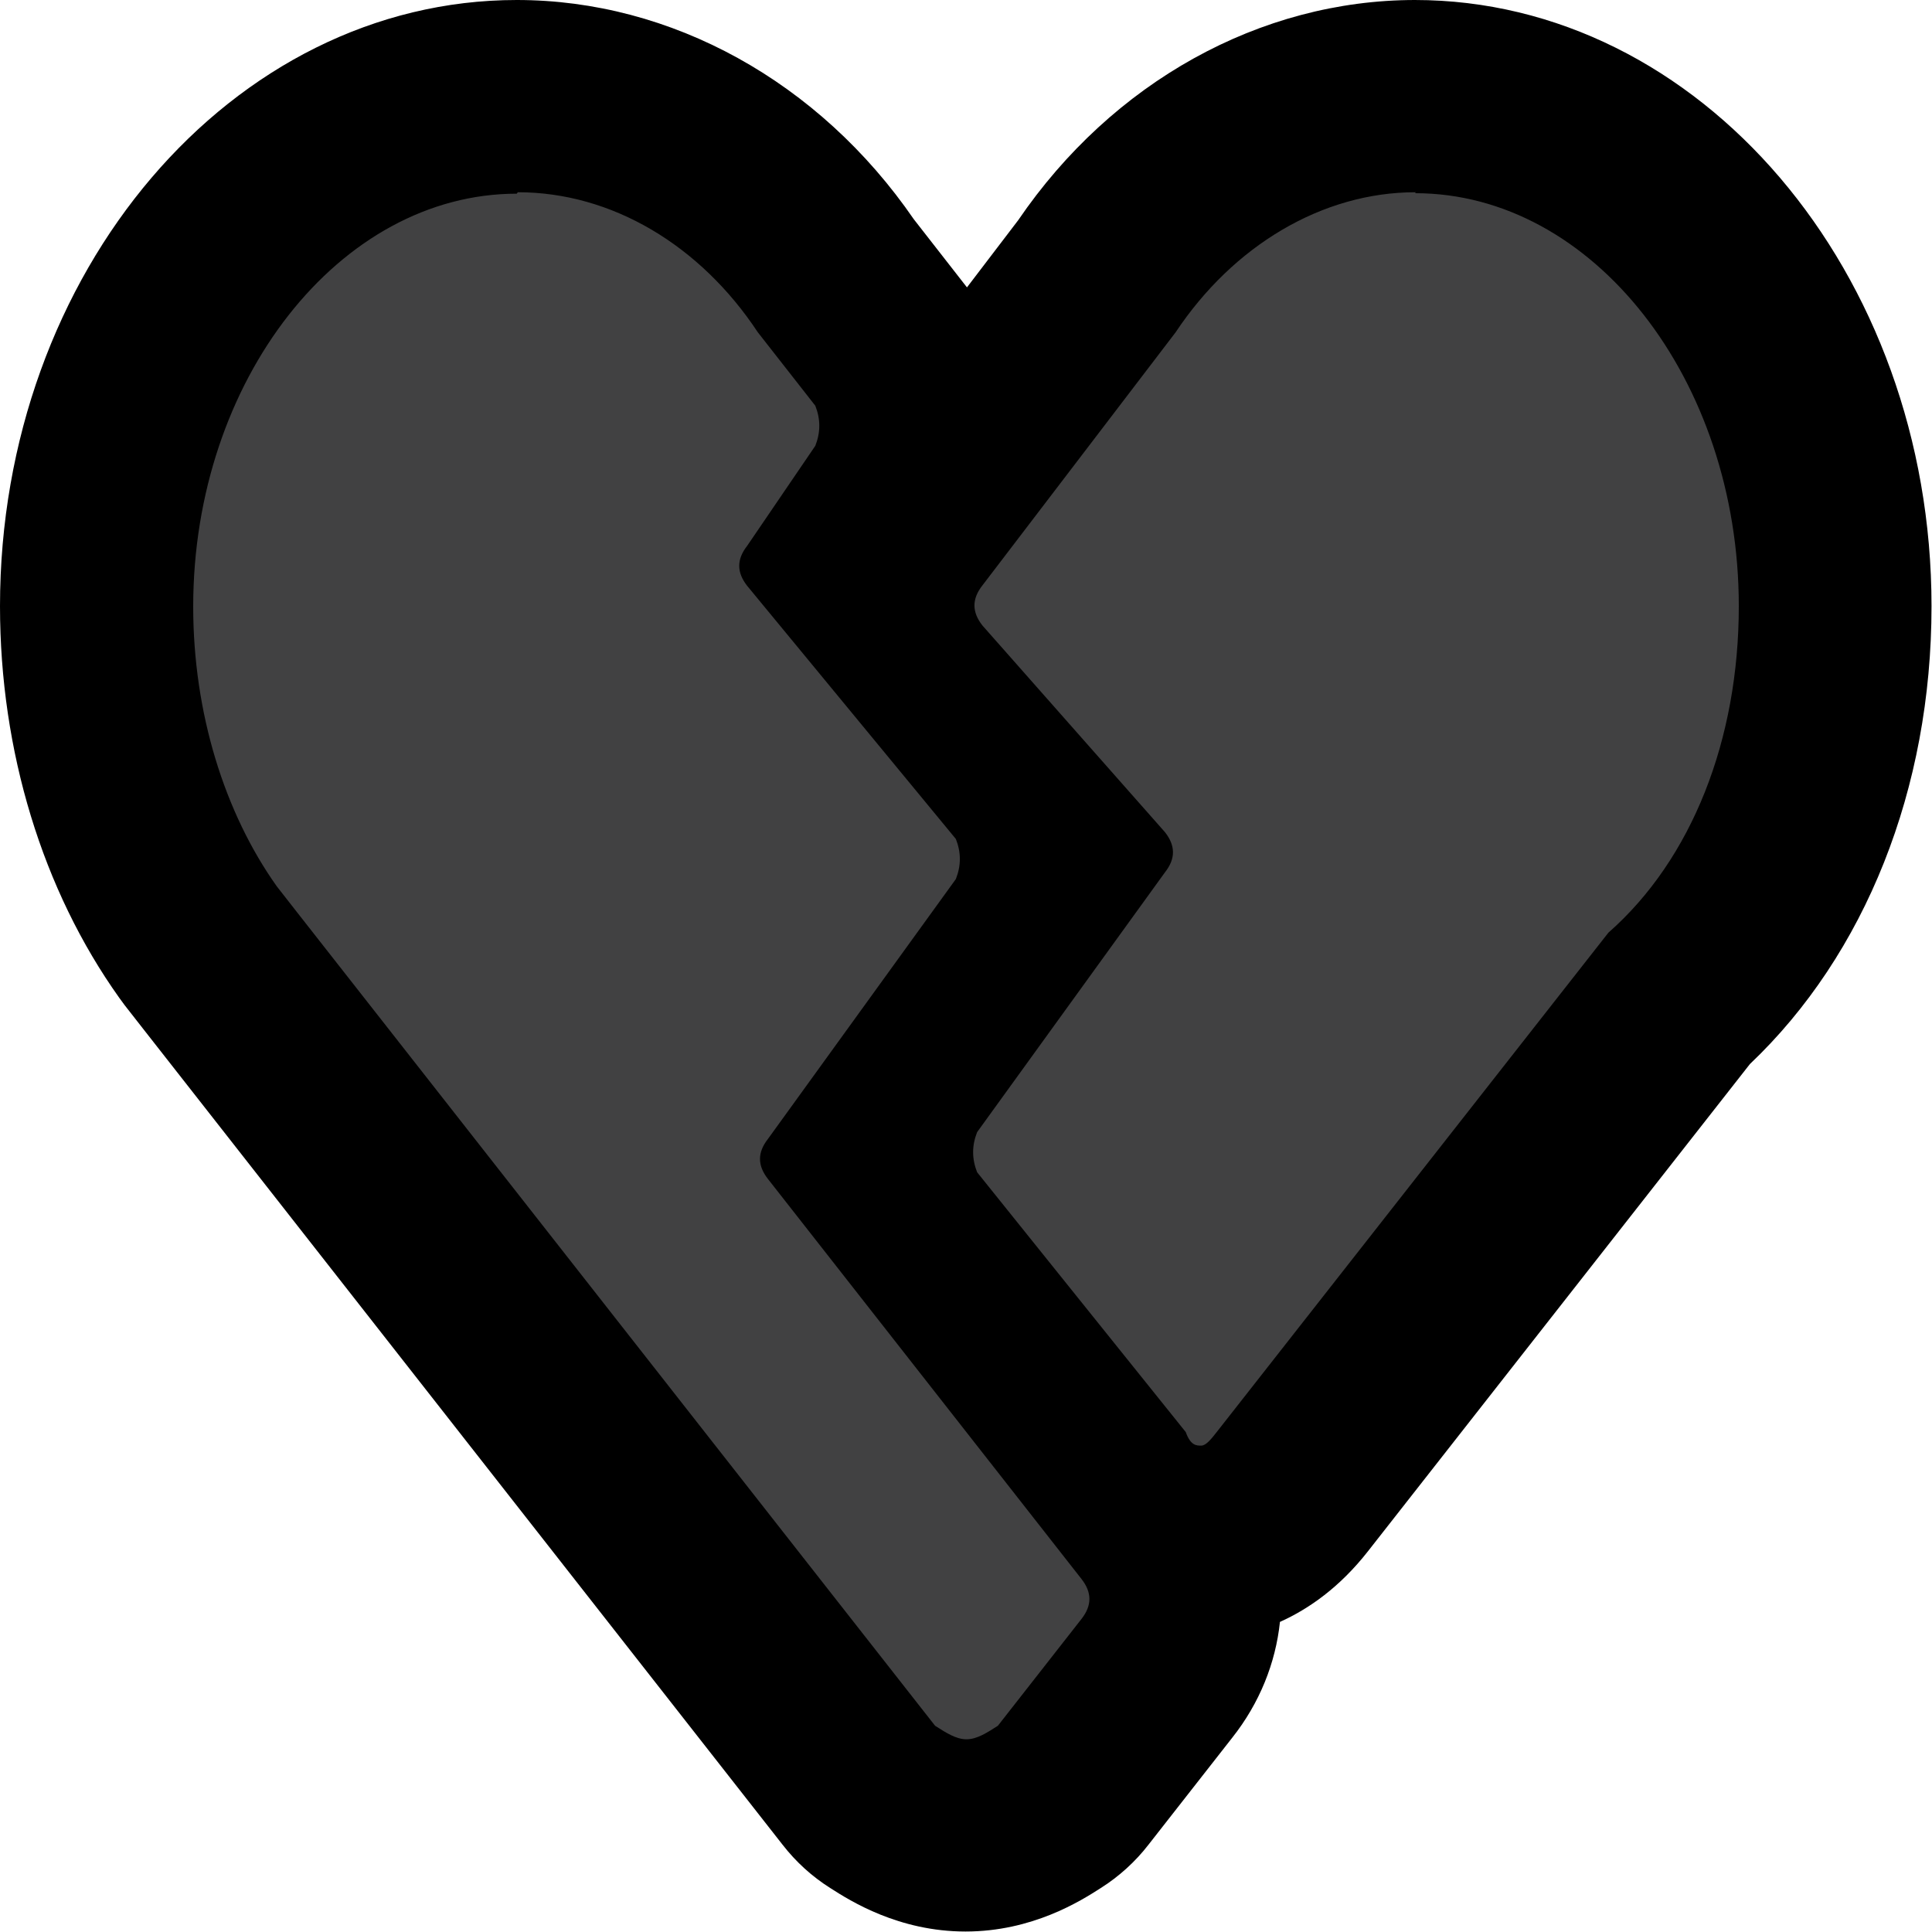 <?xml version="1.0" encoding="UTF-8"?>
<svg id="Layer_1" data-name="Layer 1" xmlns="http://www.w3.org/2000/svg" viewBox="0 0 40 40">
  <defs>
    <style>
      .cls-1 {
        fill: #414142;
      }
    </style>
  </defs>
  <path class="cls-1" d="m20,38c-.8,0-1.37-.37-1.72-.59-.19-.12-.36-.28-.5-.46L4.16,19.58c-1.41-1.97-2.16-4.44-2.16-7.03C2,6.73,5.9,2,10.7,2c2.56,0,5.02,1.39,6.59,3.72l1.14,1.46c.12.15.22.32.29.5.29.75.29,1.54,0,2.29-.05.14-.12.27-.21.39l-.87,1.28.53.64c.05-.48.24-.96.57-1.38l3.95-5.17c1.58-2.34,4.04-3.73,6.6-3.73,4.8,0,8.7,4.73,8.7,10.55,0,3.29-1.18,6.24-3.24,8.13l-8,10.21c-.23.29-.82,1.04-1.9,1.04-.23,0-.45-.03-.65-.09.51.93.43,2.03-.26,2.91l-1.73,2.21c-.14.18-.31.33-.5.45-.35.22-.92.59-1.72.59Zm-1.86-13.96s0-.09,0-.14l-.05.07.06.07Zm3.73-6.28v-.02s0-.02,0-.02c0,.01,0,.02,0,.03Z"/>
  <path d="m29.3,4c3.68,0,6.7,3.86,6.7,8.55,0,2.76-.97,5.24-2.7,6.76l-8.11,10.34c-.11.14-.22.28-.32.28s-.22,0-.32-.28l-4.32-5.38c-.11-.28-.11-.55,0-.83l3.89-5.38c.22-.28.22-.55,0-.83l-3.78-4.28c-.22-.28-.22-.55,0-.83l4-5.24c1.19-1.79,3.03-2.9,4.97-2.9m-18.59,0c1.95,0,3.78,1.1,4.97,2.9l1.19,1.52c.11.28.11.55,0,.83l-1.41,2.07c-.22.28-.22.55,0,.83l4.32,5.24c.11.28.11.55,0,.83l-3.89,5.38c-.22.28-.22.55,0,.83l6.49,8.28c.22.28.22.55,0,.83l-1.73,2.21c-.22.14-.43.28-.65.28s-.43-.14-.65-.28L6.16,18.9l-.43-.55c-1.08-1.52-1.73-3.59-1.73-5.79,0-4.69,3.03-8.55,6.7-8.55M29.3,0c-3.21,0-6.27,1.7-8.22,4.56l-1.06,1.39s0,0,0,0l-1.1-1.41C16.96,1.69,13.9,0,10.7,0,4.8,0,0,5.63,0,12.55c0,3,.88,5.88,2.47,8.11.04.05.07.1.11.15l.43.55,13.19,16.83c.28.36.61.66.99.9.42.27,1.42.9,2.8.9s2.38-.63,2.8-.9c.38-.24.72-.55.99-.9l1.73-2.21c.57-.72.9-1.55.99-2.4.6-.27,1.24-.72,1.82-1.46l7.91-10.09c2.39-2.27,3.76-5.7,3.76-9.48,0-6.92-4.8-12.55-10.7-12.55h0Z"/>
</svg>